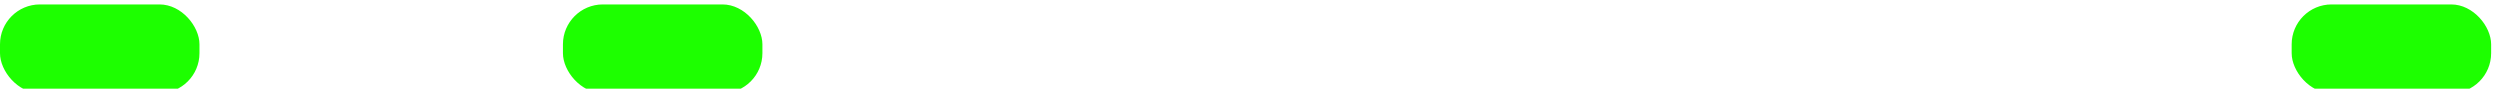 <svg xmlns="http://www.w3.org/2000/svg" width="564" height="20" viewBox="0 0 564 18">
  <g id="Group_313" data-name="Group 313" transform="translate(-1173 -474)">
    <rect id="Rectangle_117" data-name="Rectangle 117" width="45" height="20" rx="9" transform="translate(1173 474)" fill="#1dff00"/>
    <rect id="Rectangle_118" data-name="Rectangle 118" width="45" height="20" rx="9" transform="translate(1300 474)" fill="#1dff00"/>
    <rect id="Rectangle_119" data-name="Rectangle 119" width="45" height="20" rx="9" transform="translate(1690 474)" fill="#1dff00"/>
  </g>
</svg>
